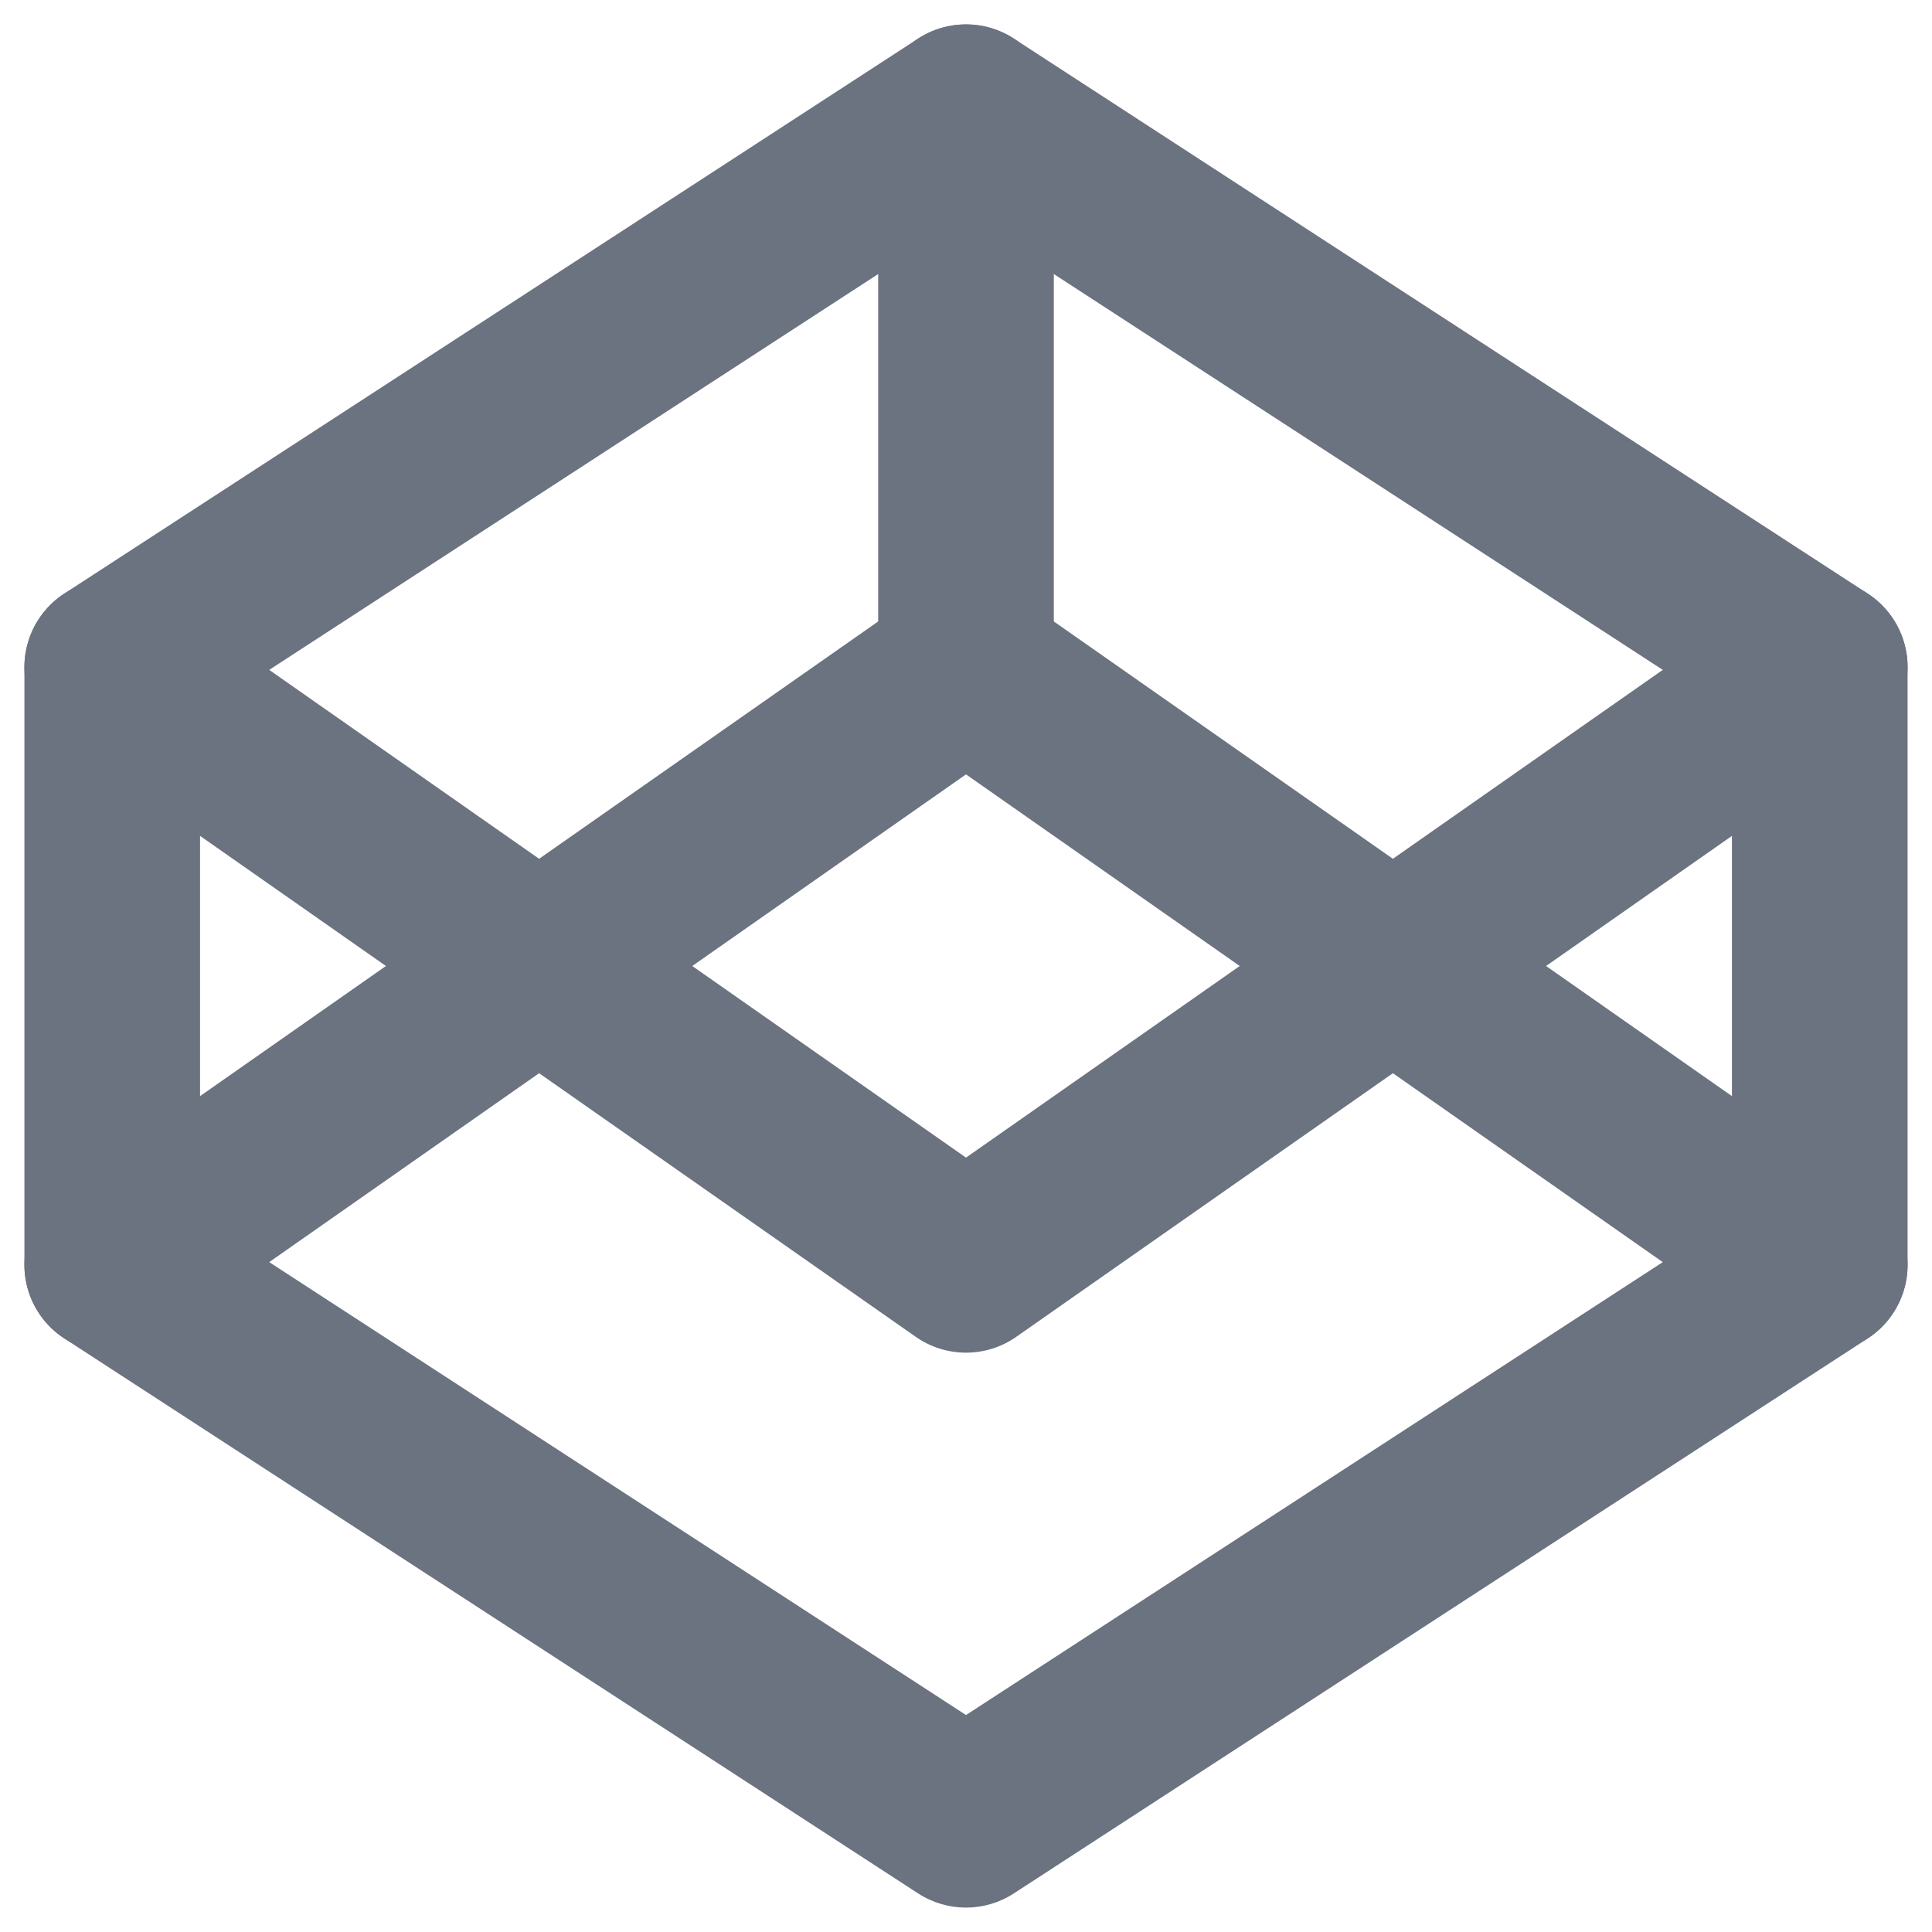 <svg width="33" height="33" viewBox="0 0 33 33" fill="none" xmlns="http://www.w3.org/2000/svg">
<path fill-rule="evenodd" clip-rule="evenodd" d="M15.682 0.659C16.18 0.336 16.82 0.336 17.317 0.659L31.901 10.138C32.327 10.415 32.583 10.888 32.583 11.396V21.604C32.583 22.112 32.327 22.585 31.901 22.862L17.317 32.341C16.82 32.664 16.18 32.664 15.682 32.341L1.099 22.862C0.673 22.585 0.417 22.112 0.417 21.604V11.396C0.417 10.888 0.673 10.415 1.099 10.138L15.682 0.659ZM3.417 12.21V20.79L16.5 29.294L29.583 20.79V12.21L16.5 3.706L3.417 12.21Z" fill="#6B7280"/>
<path fill-rule="evenodd" clip-rule="evenodd" d="M0.688 10.536C1.163 9.857 2.098 9.692 2.777 10.167L16.5 19.773L30.223 10.167C30.902 9.692 31.837 9.857 32.312 10.536C32.787 11.214 32.622 12.15 31.944 12.625L17.36 22.833C16.844 23.195 16.156 23.195 15.64 22.833L1.056 12.625C0.378 12.15 0.213 11.214 0.688 10.536Z" fill="#6B7280"/>
<path fill-rule="evenodd" clip-rule="evenodd" d="M15.64 10.167C16.156 9.805 16.844 9.805 17.36 10.167L31.944 20.375C32.622 20.85 32.787 21.786 32.312 22.464C31.837 23.143 30.902 23.308 30.223 22.833L16.5 13.227L2.777 22.833C2.098 23.308 1.163 23.143 0.688 22.464C0.213 21.786 0.378 20.85 1.056 20.375L15.64 10.167Z" fill="#6B7280"/>
<path fill-rule="evenodd" clip-rule="evenodd" d="M16.5 0.417C17.328 0.417 18 1.088 18 1.917V11.396C18 12.224 17.328 12.896 16.5 12.896C15.672 12.896 15 12.224 15 11.396V1.917C15 1.088 15.672 0.417 16.5 0.417Z" fill="#6B7280"/>
</svg>
